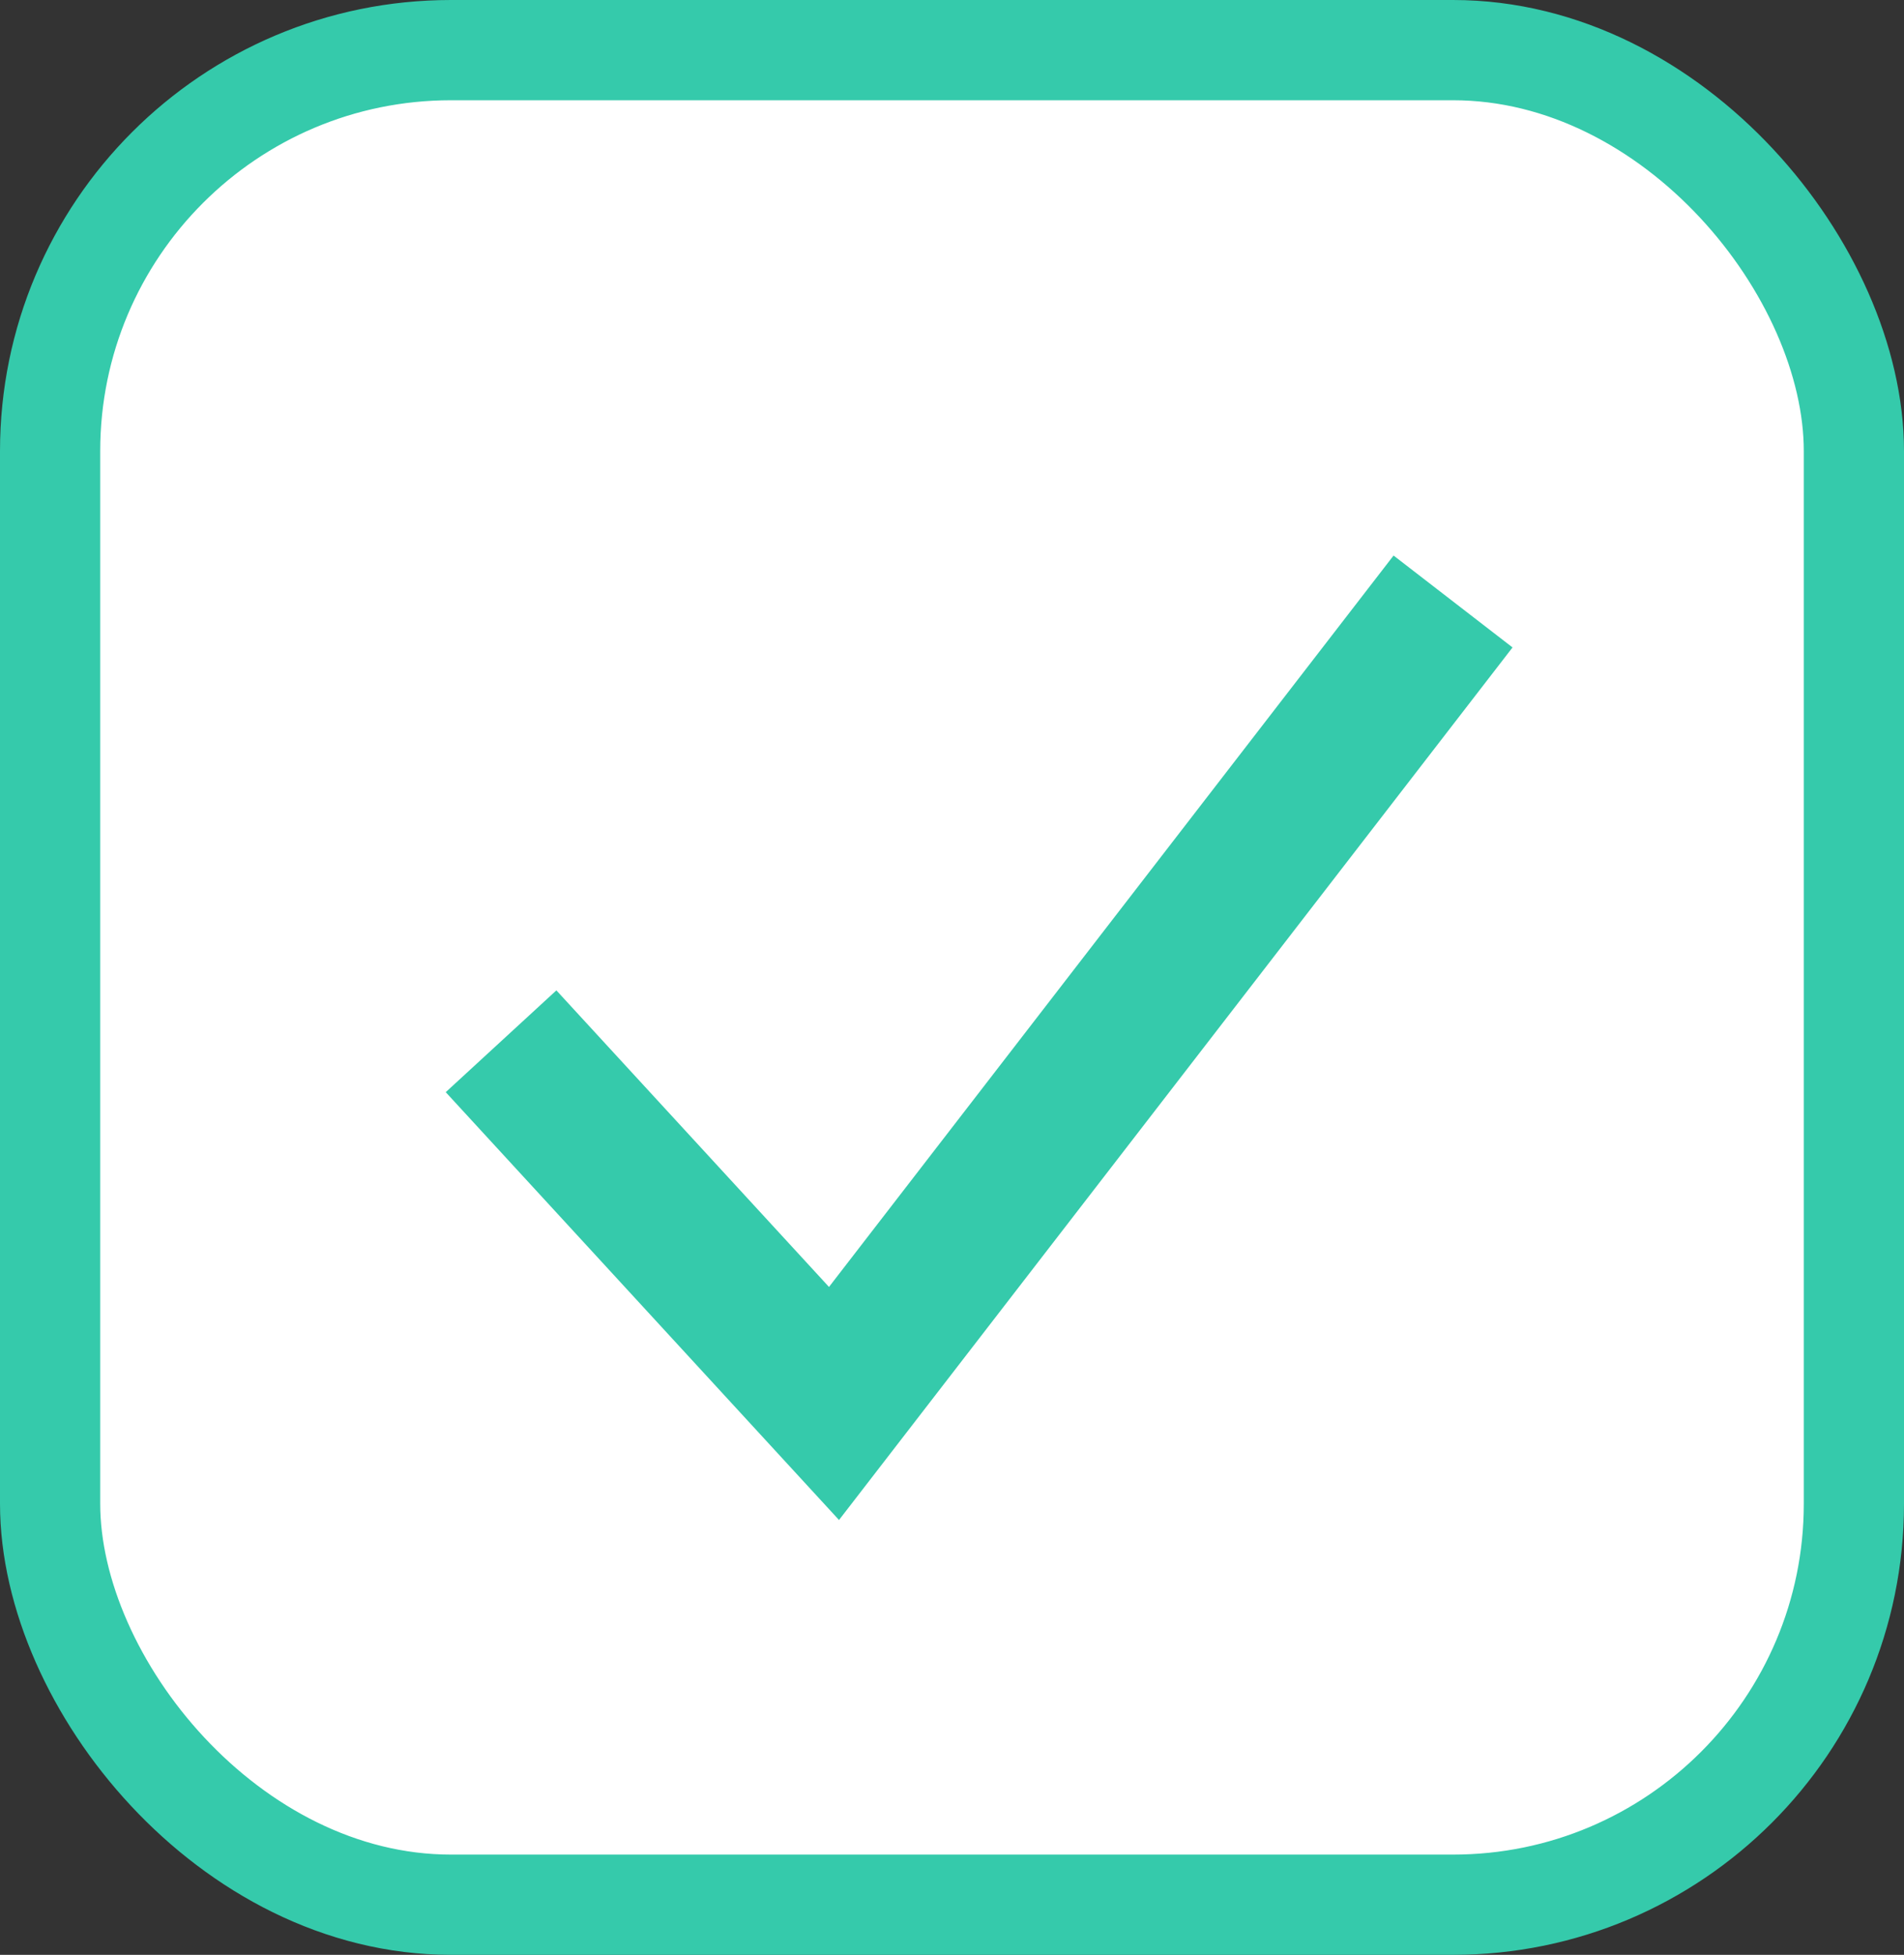 <svg width="38" height="39" viewBox="0 0 38 39" fill="none" xmlns="http://www.w3.org/2000/svg">
<rect x="0" y="0" width="38" height="39" fill="#333333" stroke="none"/>
<rect x="1" y="1" width="36" height="37" rx="8" fill="white" stroke="#35CAAB" stroke-width="2"/>
<path d="M10 20.774L16.645 28L29 12" stroke="#35CAAB" stroke-width="3"/>
</svg>
